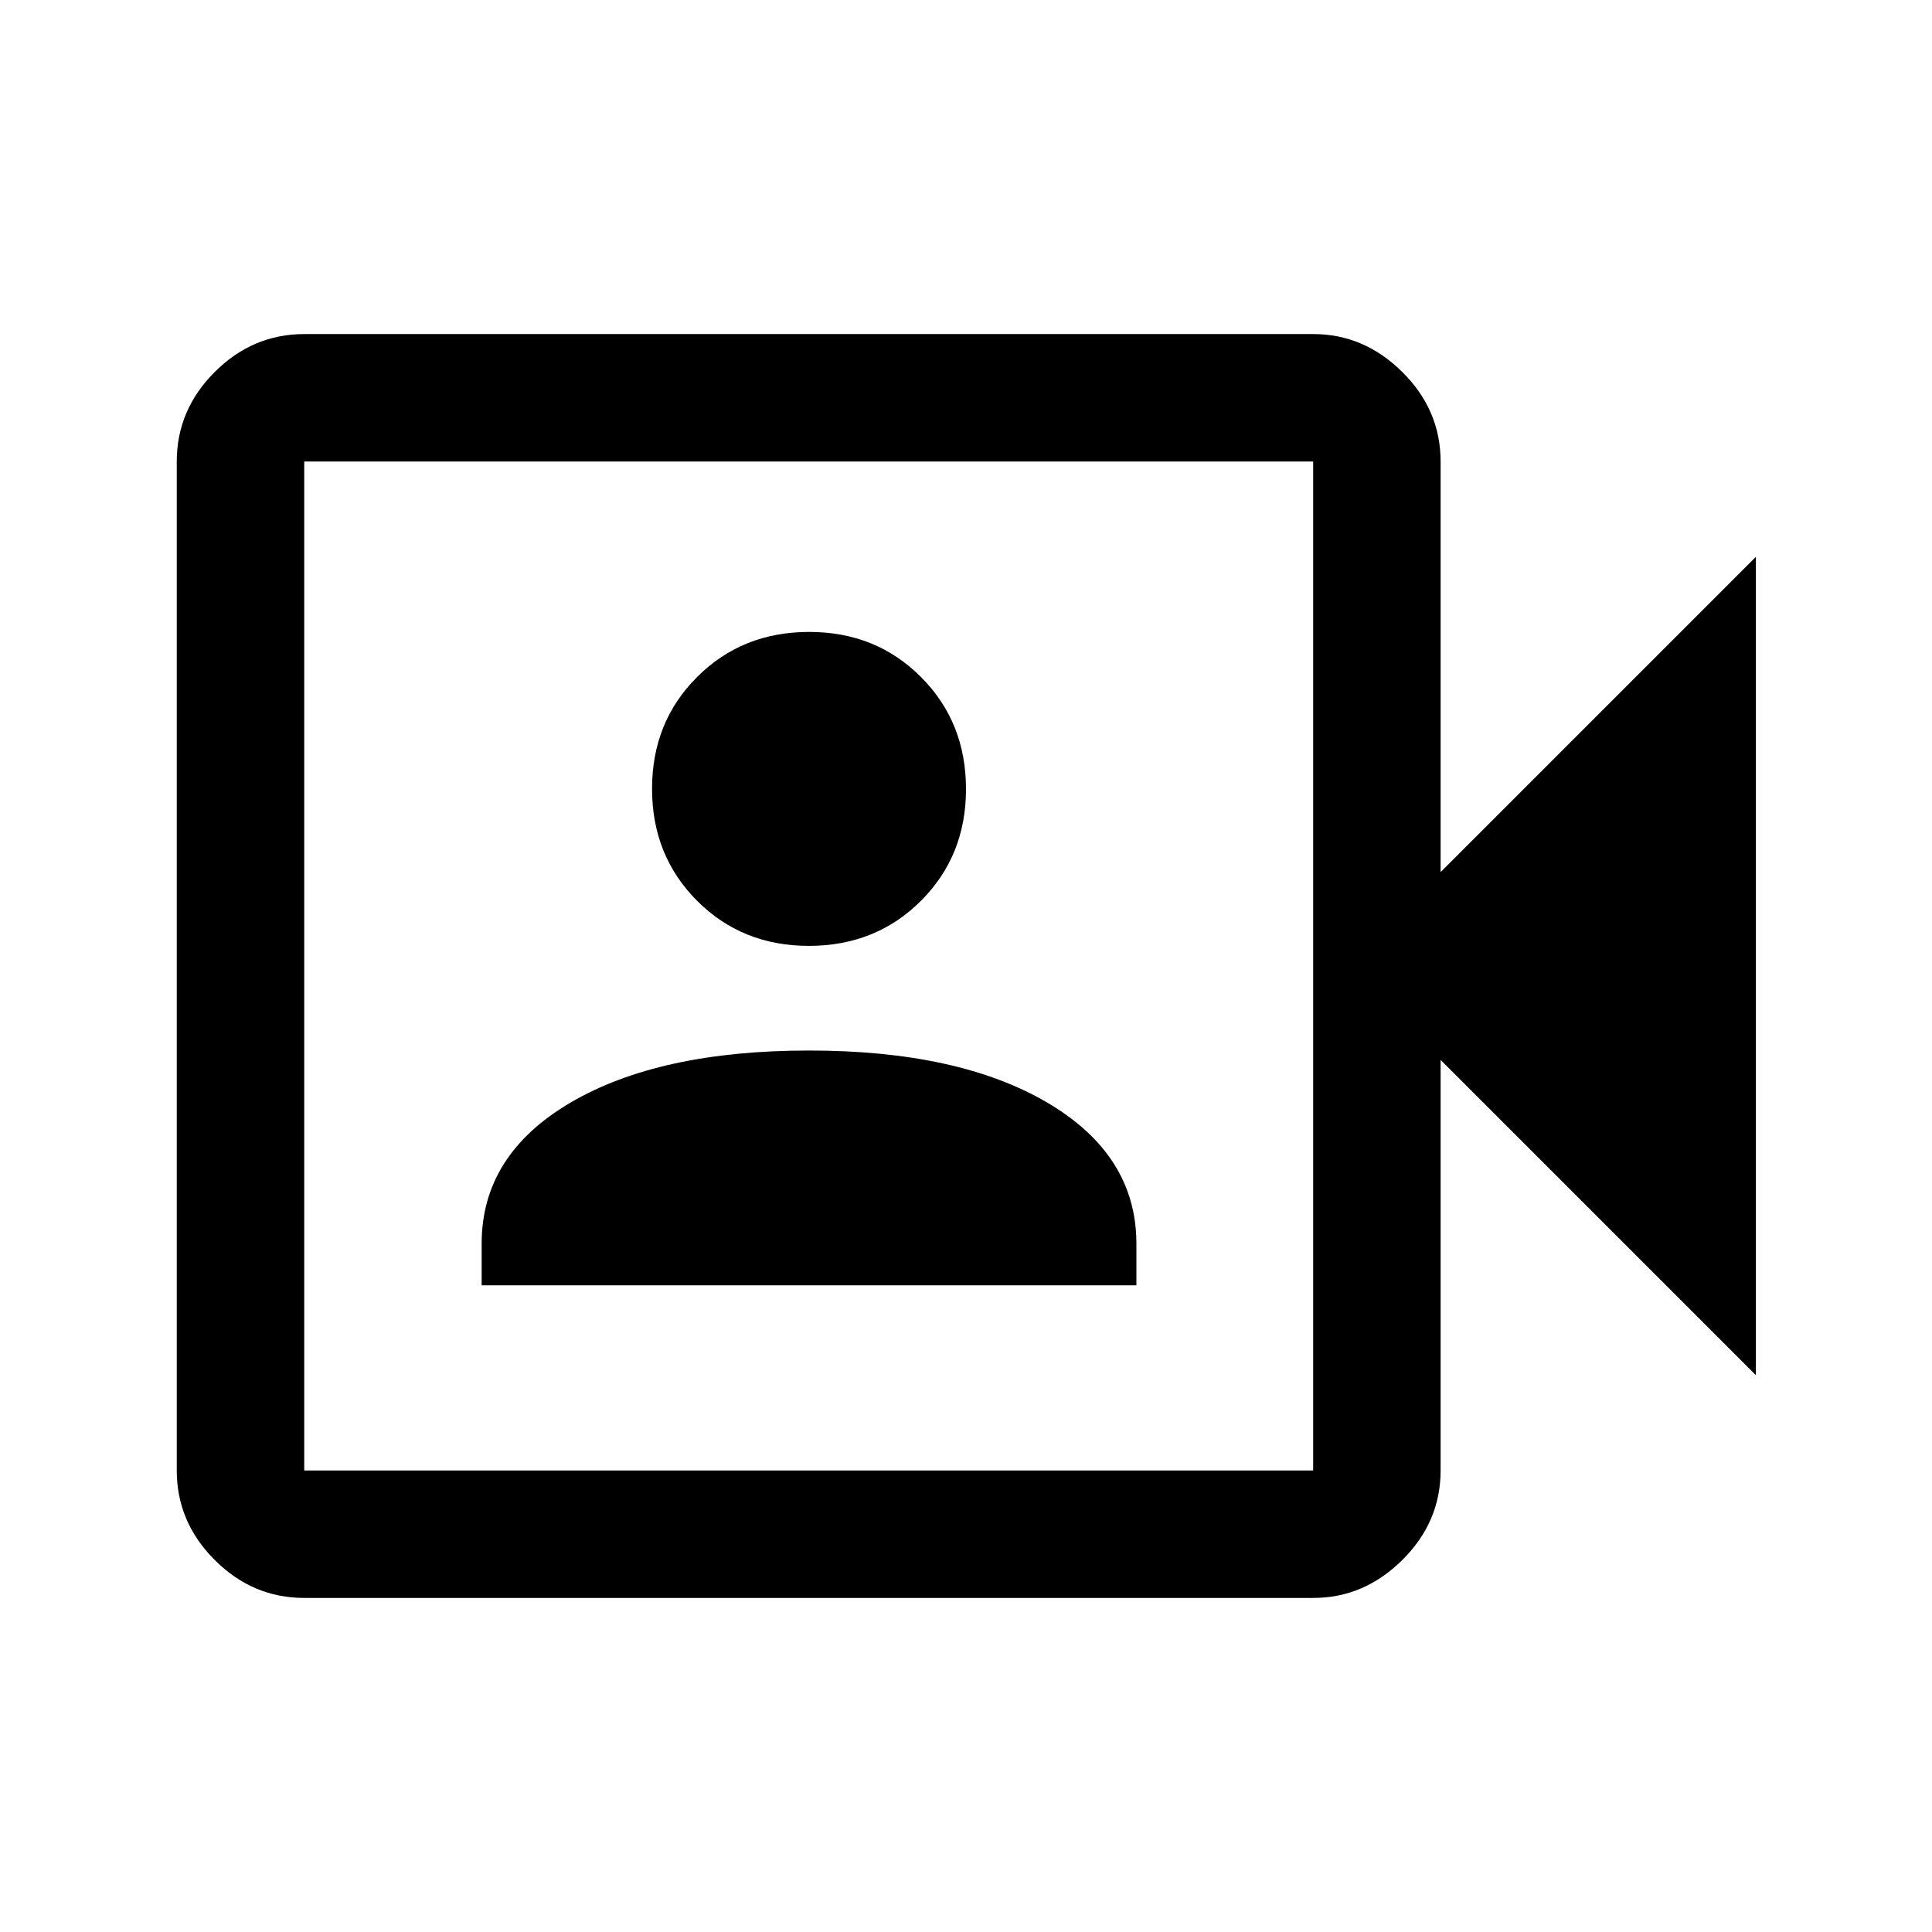 <svg xmlns="http://www.w3.org/2000/svg" height="40" viewBox="0 -960 960 960" width="40"><path d="M239.33-321.33h325.34V-342q0-44-44.09-70Q476.5-438 402-438t-118.58 25.92q-44.09 25.91-44.09 70.02v20.73ZM401.94-490q33.23 0 55.64-22.36Q480-534.72 480-567.94q0-33.23-22.36-55.64Q435.28-646 402.06-646q-33.23 0-55.64 22.36Q324-601.28 324-568.06q0 33.23 22.36 55.64Q368.72-490 401.94-490ZM151.17-166q-25.63 0-44.48-18.85-18.86-18.86-18.86-44.48v-501.34q0-25.62 18.86-44.48Q125.54-794 151.17-794h501.47q25.13 0 44.16 18.85 19.03 18.86 19.03 44.48v204L872.5-683.33v406.66L715.83-433.33v204q0 25.62-19.03 44.48Q677.77-166 652.64-166H151.17Zm0-63.33H652.5v-501.34H151.17v501.34Zm0 0v-501.34 501.34Z"/></svg>